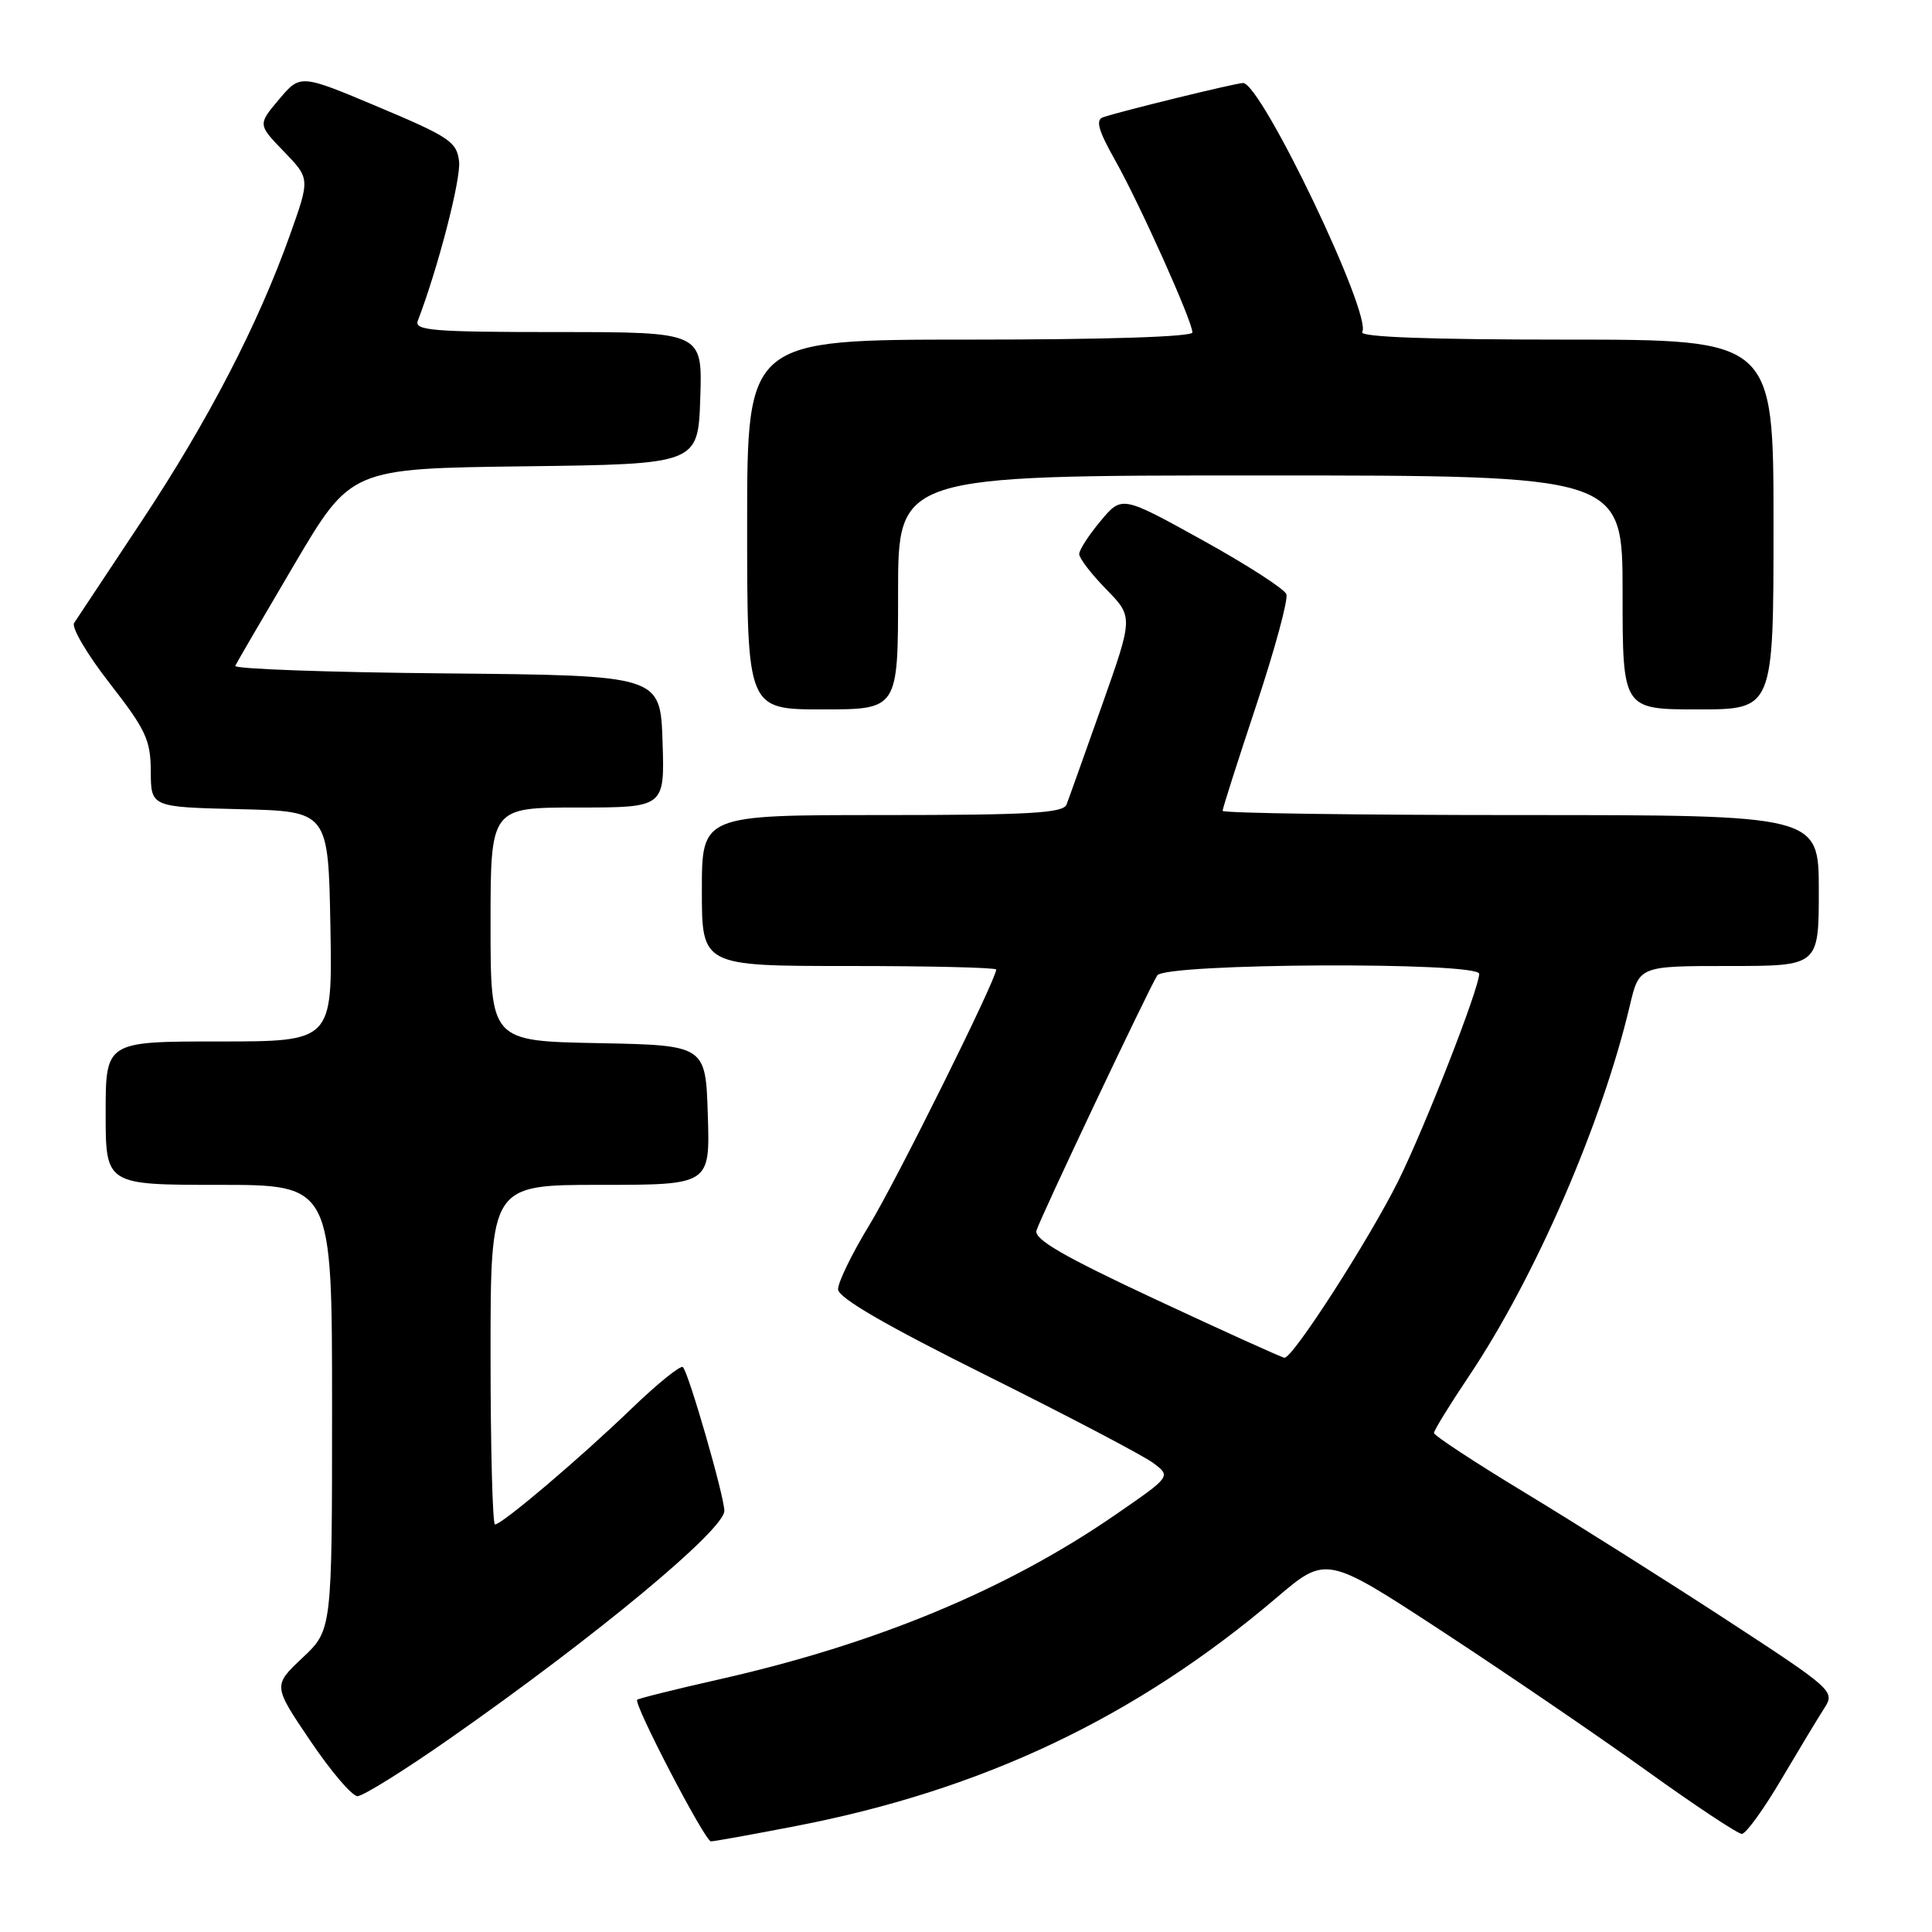 <?xml version="1.0" encoding="UTF-8" standalone="no"?>
<!DOCTYPE svg PUBLIC "-//W3C//DTD SVG 1.1//EN" "http://www.w3.org/Graphics/SVG/1.1/DTD/svg11.dtd" >
<svg xmlns="http://www.w3.org/2000/svg" xmlns:xlink="http://www.w3.org/1999/xlink" version="1.1" viewBox="0 0 256 256">
 <g >
 <path fill="currentColor"
d=" M 105.41 241.97 C 130.23 237.18 150.48 227.57 169.12 211.73 C 175.73 206.10 175.73 206.10 191.12 216.17 C 199.58 221.71 211.75 230.01 218.17 234.62 C 224.58 239.23 230.27 243.00 230.80 243.00 C 231.34 243.00 233.70 239.74 236.05 235.75 C 238.41 231.76 240.98 227.50 241.77 226.28 C 243.16 224.11 242.80 223.80 228.85 214.69 C 220.96 209.54 208.99 201.99 202.26 197.91 C 195.53 193.84 190.01 190.22 190.01 189.88 C 190.00 189.54 192.08 186.17 194.62 182.38 C 203.42 169.26 212.26 148.89 215.96 133.25 C 217.20 128.00 217.20 128.00 229.10 128.00 C 241.00 128.00 241.00 128.00 241.00 118.00 C 241.00 108.00 241.00 108.00 201.50 108.00 C 179.78 108.00 162.00 107.75 162.00 107.44 C 162.00 107.13 164.01 100.83 166.47 93.43 C 168.92 86.04 170.72 79.42 170.45 78.73 C 170.18 78.03 165.17 74.80 159.31 71.56 C 148.65 65.66 148.65 65.66 145.83 69.04 C 144.27 70.90 143.00 72.87 143.00 73.42 C 143.00 73.97 144.61 76.07 146.58 78.08 C 150.16 81.75 150.16 81.75 146.01 93.48 C 143.72 99.93 141.62 105.84 141.32 106.61 C 140.88 107.74 136.41 108.00 116.89 108.00 C 93.00 108.00 93.00 108.00 93.00 118.00 C 93.00 128.00 93.00 128.00 112.50 128.00 C 123.22 128.00 132.00 128.21 132.00 128.47 C 132.00 129.81 118.77 156.46 115.18 162.35 C 112.88 166.12 111.02 169.95 111.05 170.85 C 111.09 171.98 117.36 175.61 130.80 182.30 C 141.64 187.70 151.55 192.90 152.83 193.87 C 155.17 195.63 155.17 195.63 147.83 200.69 C 133.43 210.63 116.12 217.82 95.32 222.52 C 89.51 223.83 84.61 225.05 84.43 225.23 C 83.92 225.75 93.41 243.99 94.20 243.99 C 94.58 244.00 99.63 243.09 105.41 241.97 Z  M 59.59 230.38 C 78.98 216.82 96.01 202.69 95.98 200.18 C 95.95 198.18 91.26 181.93 90.49 181.15 C 90.19 180.86 87.15 183.31 83.72 186.61 C 76.90 193.19 66.52 202.00 65.59 202.00 C 65.27 202.00 65.00 191.88 65.00 179.50 C 65.00 157.00 65.00 157.00 79.54 157.00 C 94.08 157.00 94.08 157.00 93.79 147.75 C 93.50 138.50 93.50 138.50 79.25 138.22 C 65.00 137.95 65.00 137.95 65.00 122.47 C 65.00 107.00 65.00 107.00 76.54 107.00 C 88.08 107.00 88.08 107.00 87.79 98.25 C 87.50 89.50 87.50 89.50 59.17 89.23 C 43.59 89.09 30.99 88.64 31.17 88.23 C 31.35 87.83 34.88 81.78 39.00 74.79 C 46.50 62.08 46.50 62.08 69.50 61.79 C 92.50 61.50 92.50 61.50 92.79 52.75 C 93.08 44.00 93.08 44.00 73.93 44.00 C 57.40 44.00 54.86 43.80 55.36 42.51 C 58.03 35.55 61.10 23.71 60.83 21.39 C 60.53 18.80 59.56 18.14 50.15 14.18 C 39.80 9.82 39.80 9.82 36.98 13.16 C 34.16 16.50 34.16 16.50 37.62 20.08 C 41.08 23.66 41.08 23.66 38.44 31.08 C 34.20 42.99 27.58 55.76 18.75 69.08 C 14.22 75.91 10.20 81.97 9.82 82.55 C 9.44 83.13 11.56 86.73 14.54 90.55 C 19.33 96.70 19.96 98.04 19.98 102.22 C 20.00 106.94 20.00 106.94 31.75 107.22 C 43.50 107.50 43.50 107.50 43.78 122.75 C 44.05 138.00 44.05 138.00 29.03 138.00 C 14.00 138.00 14.00 138.00 14.00 147.50 C 14.00 157.00 14.00 157.00 29.00 157.00 C 44.00 157.00 44.00 157.00 44.00 186.49 C 44.00 215.98 44.00 215.98 40.09 219.66 C 36.17 223.35 36.17 223.35 41.12 230.67 C 43.84 234.70 46.65 238.00 47.37 238.00 C 48.10 238.00 53.60 234.57 59.59 230.38 Z  M 119.00 78.50 C 119.00 63.00 119.00 63.00 167.00 63.00 C 215.00 63.00 215.00 63.00 215.00 78.50 C 215.00 94.00 215.00 94.00 225.00 94.00 C 235.00 94.00 235.00 94.00 235.00 69.50 C 235.00 45.00 235.00 45.00 207.44 45.00 C 189.38 45.00 180.09 44.66 180.50 44.00 C 181.87 41.79 167.13 11.00 164.71 11.00 C 163.77 11.00 148.40 14.76 146.16 15.54 C 145.14 15.89 145.54 17.30 147.77 21.25 C 151.05 27.09 158.00 42.57 158.00 44.05 C 158.00 44.63 146.50 45.00 128.50 45.00 C 99.00 45.00 99.00 45.00 99.00 69.50 C 99.00 94.00 99.00 94.00 109.00 94.00 C 119.00 94.00 119.00 94.00 119.00 78.50 Z  M 153.19 172.21 C 140.90 166.47 136.99 164.21 137.34 163.05 C 137.85 161.34 152.10 131.25 153.34 129.25 C 154.35 127.62 196.00 127.42 196.00 129.04 C 196.00 130.97 188.78 149.43 185.27 156.50 C 181.37 164.33 171.25 180.05 170.19 179.91 C 169.81 179.86 162.16 176.40 153.19 172.21 Z "/>
</g>
</svg>